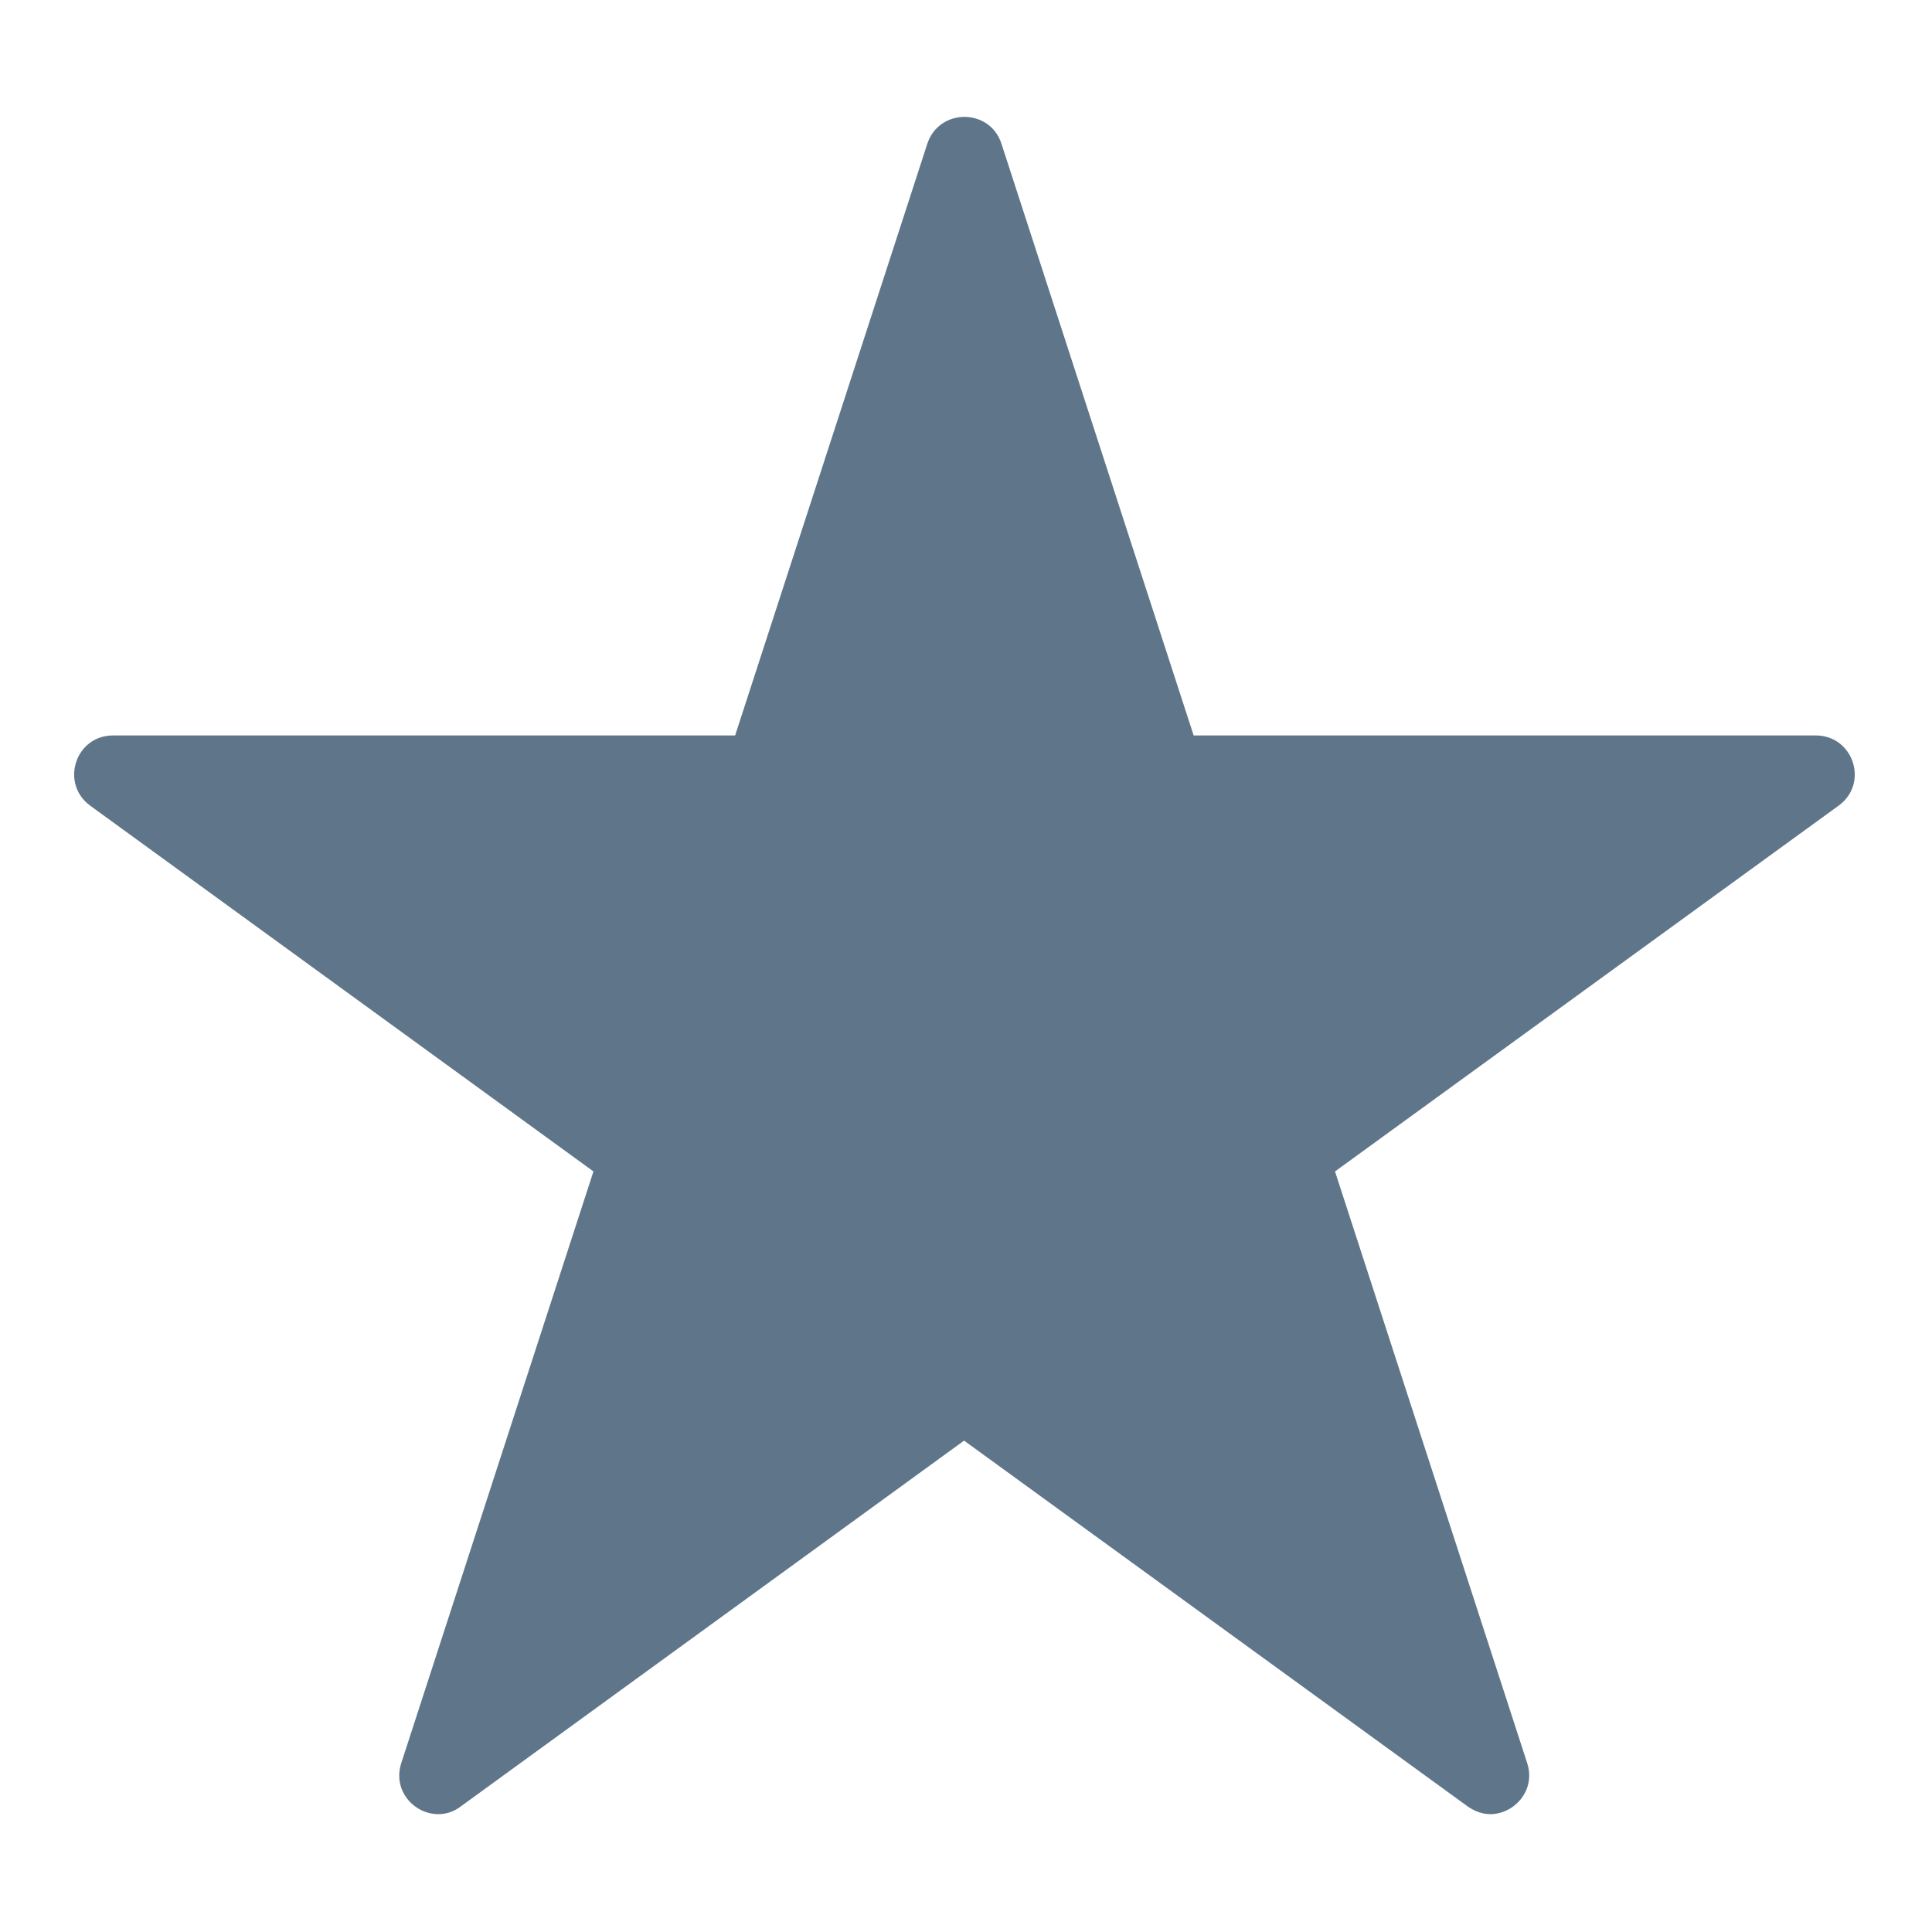 <?xml version="1.0" encoding="utf-8"?>
<!-- Generator: Adobe Illustrator 22.1.0, SVG Export Plug-In . SVG Version: 6.00 Build 0)  -->
<svg version="1.1" id="Layer_1" xmlns="http://www.w3.org/2000/svg" xmlns:xlink="http://www.w3.org/1999/xlink" x="0px" y="0px"
	 viewBox="0 0 600 600" style="enable-background:new 0 0 600 600;" xml:space="preserve">
<style type="text/css">
	.st0{fill:#5F768A;}
</style>
<path class="st0" d="M563.9,228.4H370.7L311,44.6c-1.8-5.5-6.6-8.3-11.5-8.3c-4.8,0-9.7,2.8-11.5,8.3l-59.7,183.8H35.1
	c-11.7,0-16.5,14.9-7.1,21.8l156.3,113.6l-59.7,183.8c-2.7,8.5,4,15.8,11.5,15.8c2.4,0,4.8-0.7,7-2.4l156.3-113.6L455.8,561
	c2.3,1.6,4.7,2.4,7,2.4c7.5,0,14.2-7.4,11.5-15.8l-59.7-183.8L571,250.2C580.5,243.3,575.6,228.4,563.9,228.4z"/>
</svg>
